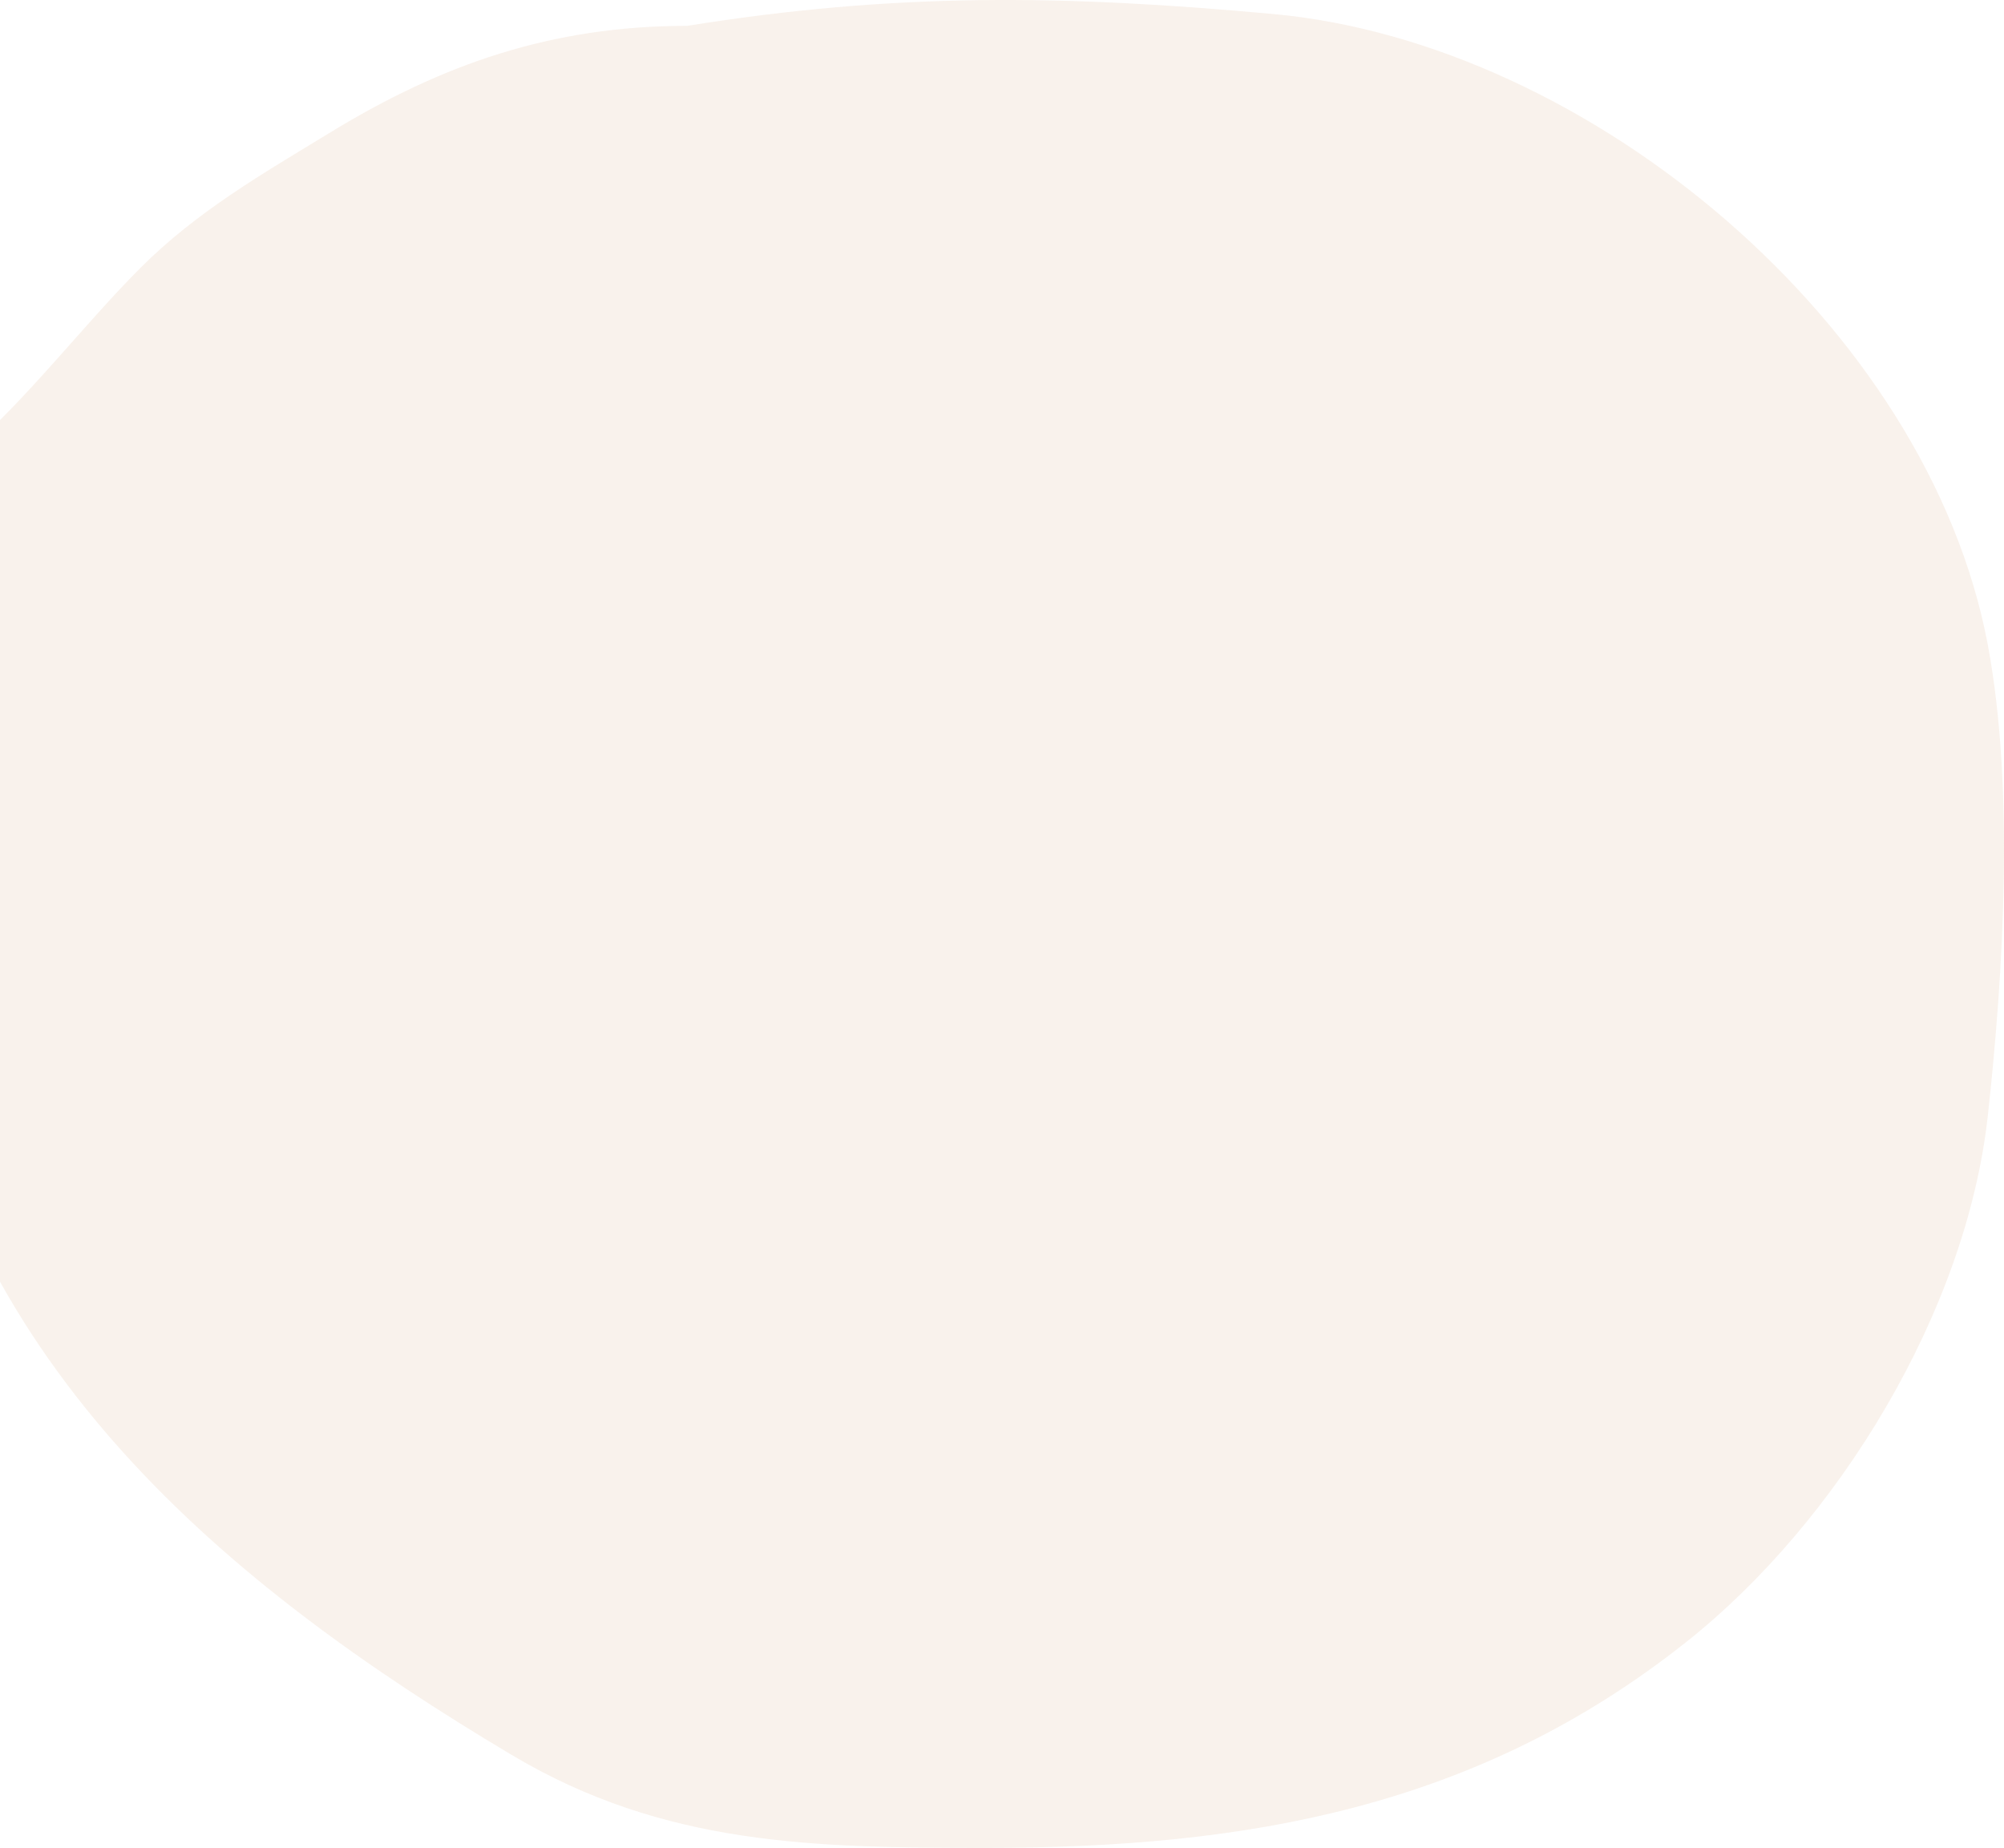 <svg width="666" height="614" fill="none" xmlns="http://www.w3.org/2000/svg"><path opacity=".4" d="M423.214 4.668C352.957-1.784 297.512-2.486 228.357 8.591c-45.126 0-81.526 12.83-118.427 35.317-22.842 13.92-44.522 26.354-63.273 45.125C27.795 107.917 8.929 132.699-10.736 149.574c-46.729 40.098-29.774 138.299-20.438 189.19C-9.955 454.415 72.903 525.298 170.123 583.169 220.862 613.372 270.886 614 328.025 614c86.385 0 162.939-13.314 232.374-68.389 50.627-40.157 93.088-109.908 100.228-174.895 5.235-47.641 8.867-109.057 0-156.397C640.802 108.467 528.468 14.336 423.214 4.668z" fill="#F1DED0"/></svg>
